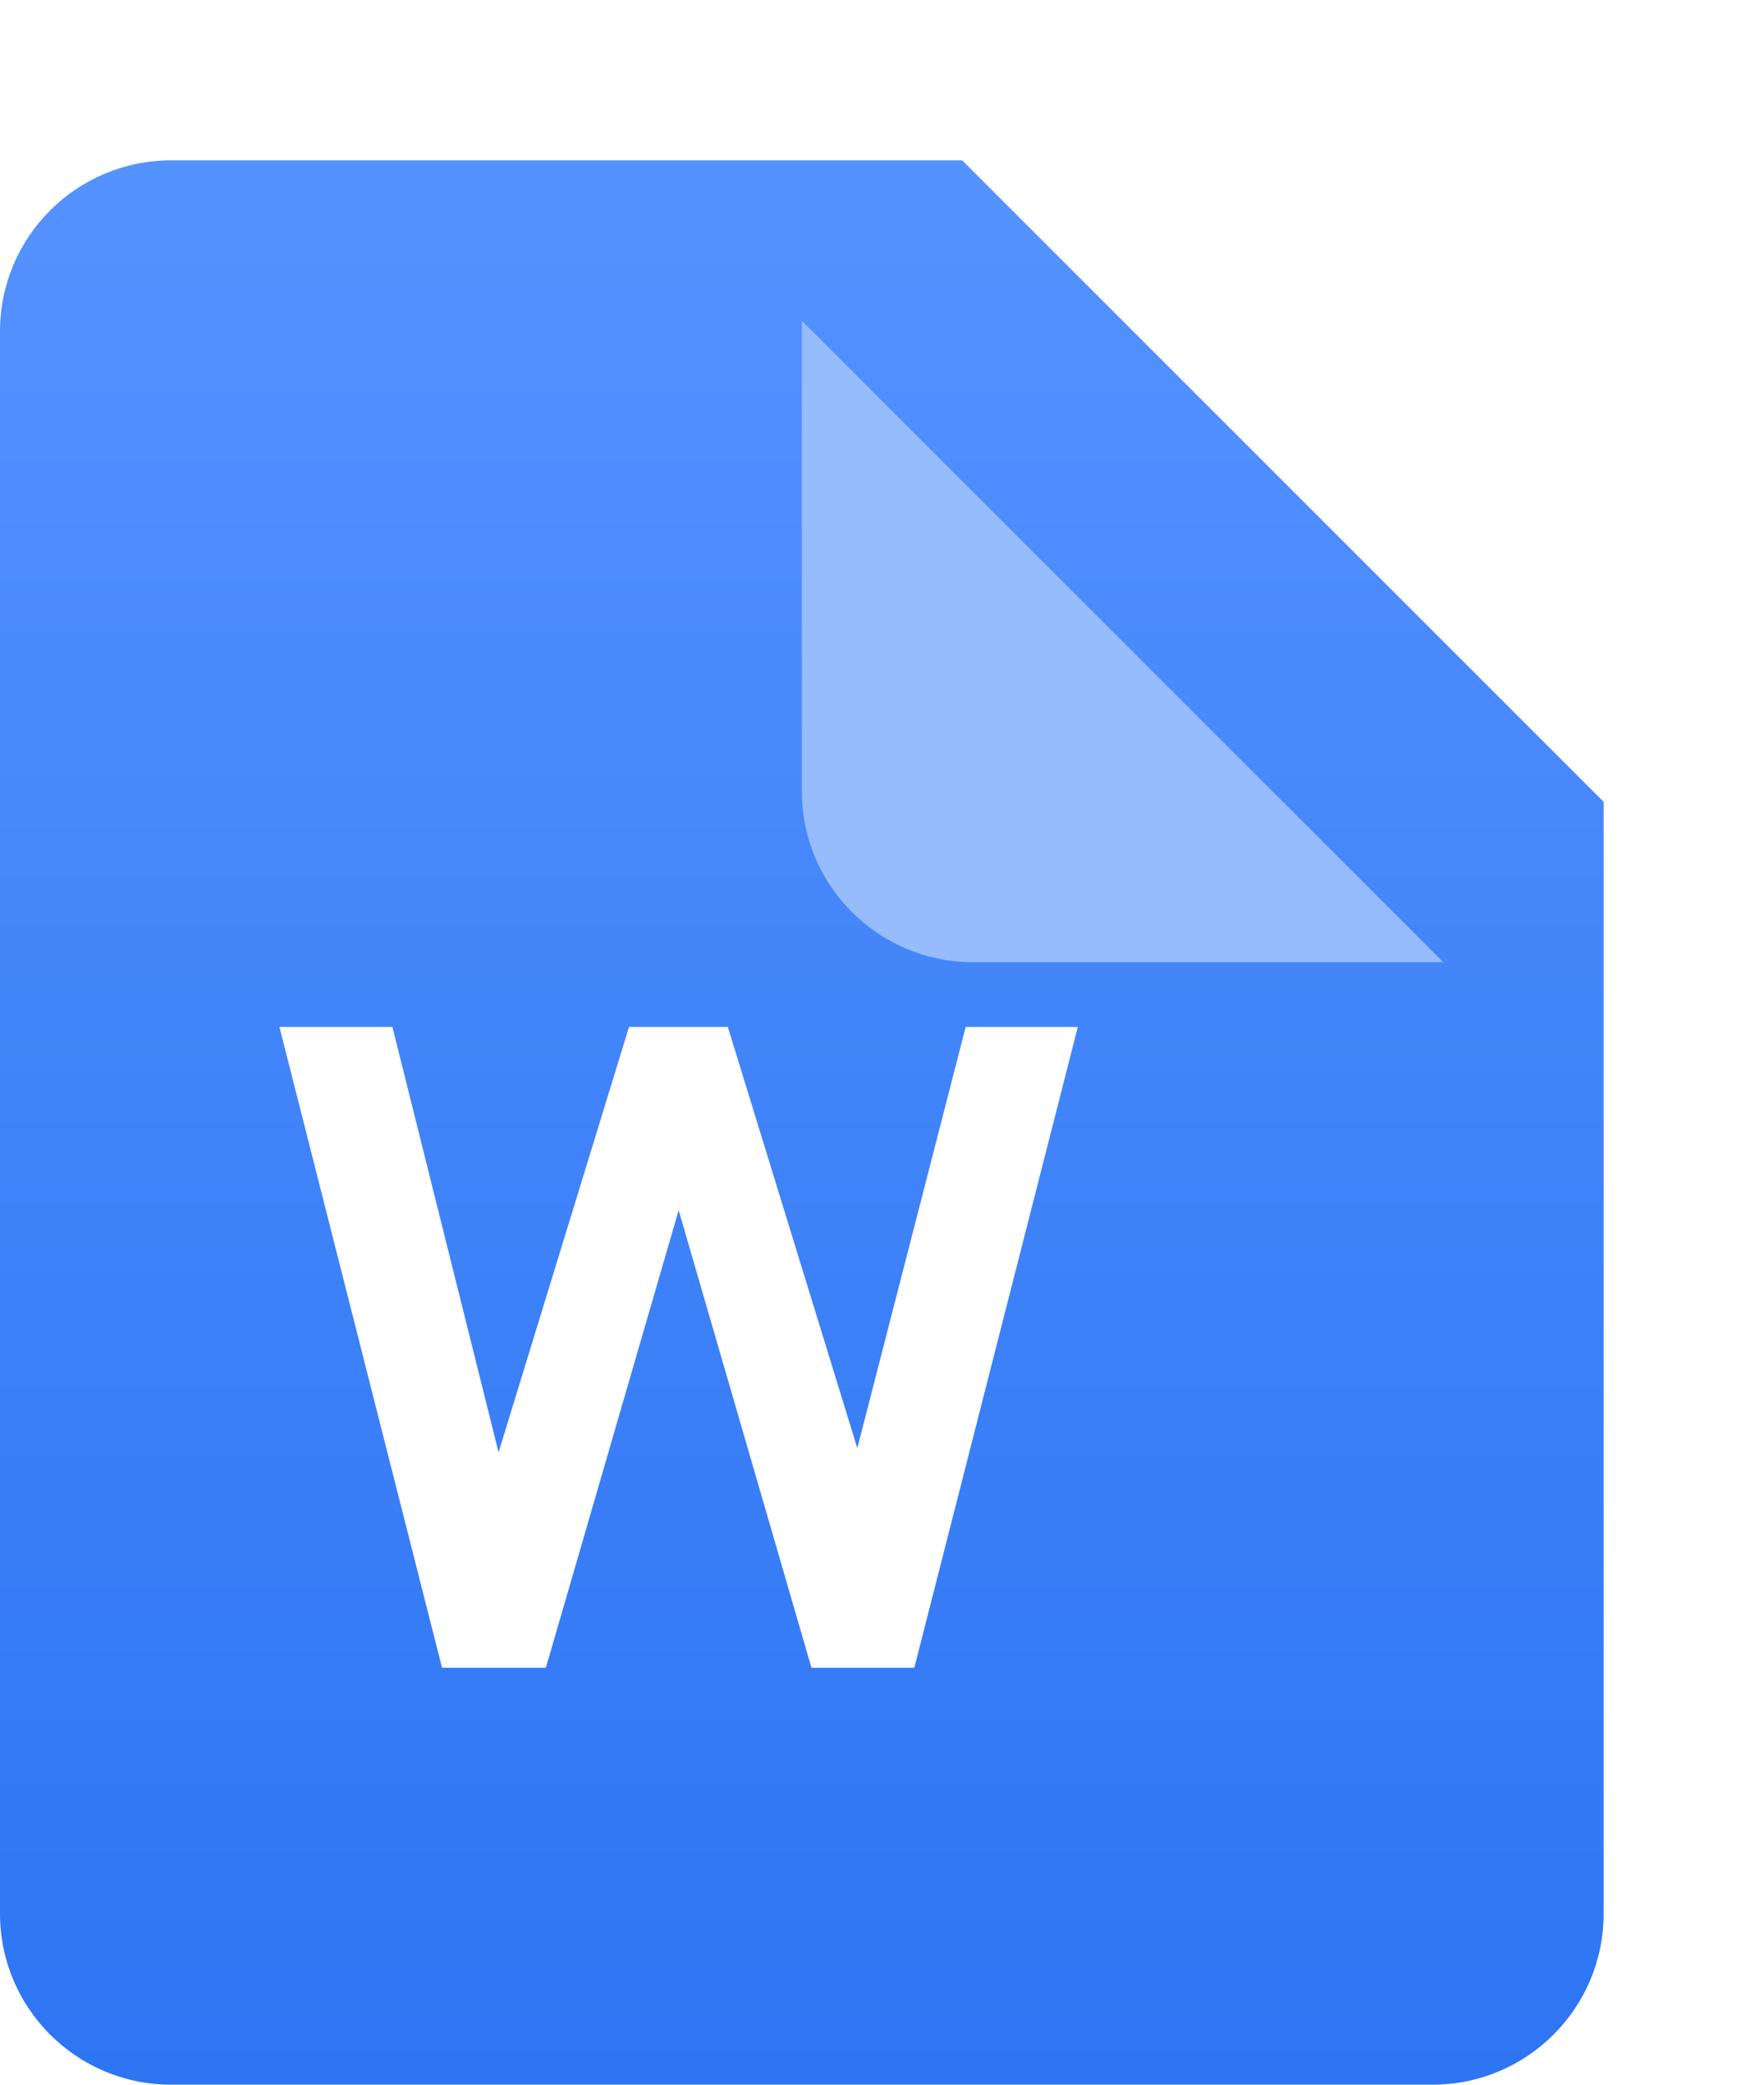 <svg width="22" height="26" viewBox="0 0 22 26" fill="none" xmlns="http://www.w3.org/2000/svg">
<path fill-rule="evenodd" clip-rule="evenodd" d="M2.133 2H12L20 10V23.867C20 25.045 19.045 26 17.867 26H2.133C0.955 26 0 25.045 0 23.867V4.133C0 2.955 0.955 2 2.133 2Z" fill="url(#paint0_linear_599_6276)"/>
<g filter="url(#filter0_d_599_6276)">
<path fill-rule="evenodd" clip-rule="evenodd" d="M12 2L20 10H14.133C12.955 10 12 9.045 12 7.867V2Z" fill="#96BCFD"/>
</g>
<path d="M8.464 15.094L6.808 20.8H5.513L3.485 12.808H4.894L6.218 18.113L7.845 12.808H9.077L10.692 18.061L12.044 12.808H13.442L11.403 20.8H10.12L8.464 15.094Z" fill="white"/>
<defs>
<filter id="filter0_d_599_6276" x="6" y="0" width="16" height="16" filterUnits="userSpaceOnUse" color-interpolation-filters="sRGB">
<feFlood flood-opacity="0" result="BackgroundImageFix"/>
<feColorMatrix in="SourceAlpha" type="matrix" values="0 0 0 0 0 0 0 0 0 0 0 0 0 0 0 0 0 0 127 0" result="hardAlpha"/>
<feOffset dx="-2" dy="2"/>
<feGaussianBlur stdDeviation="2"/>
<feColorMatrix type="matrix" values="0 0 0 0 0 0 0 0 0 0 0 0 0 0 0 0 0 0 0.1 0"/>
<feBlend mode="normal" in2="BackgroundImageFix" result="effect1_dropShadow_599_6276"/>
<feBlend mode="normal" in="SourceGraphic" in2="effect1_dropShadow_599_6276" result="shape"/>
</filter>
<linearGradient id="paint0_linear_599_6276" x1="0" y1="2" x2="0" y2="26" gradientUnits="userSpaceOnUse">
<stop stop-color="#5492FF"/>
<stop offset="1" stop-color="#2D75F3"/>
</linearGradient>
</defs>
</svg>
